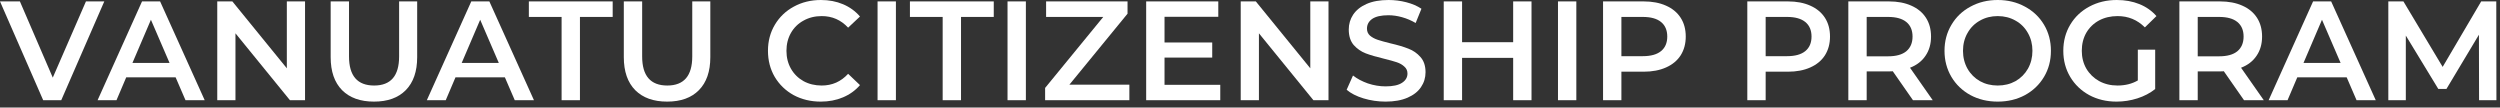 <svg width="372" height="16" viewBox="0 0 372 16" fill="none" xmlns="http://www.w3.org/2000/svg">
<rect x="0" y="0" width="372" height="16" fill="#333333" stroke="none"/>
<path d="M15.519 0.21L9.114 14.91H6.426L0 0.21H2.961L7.854 11.55L12.789 0.21H15.519Z" fill="white"/>
<path d="M26.133 11.508H18.782L17.334 14.91H14.52L21.134 0.21H23.823L30.459 14.91H27.602L26.133 11.508ZM25.23 9.366L22.457 2.94L19.706 9.366H25.23Z" fill="white"/>
<path d="M45.39 0.21V14.91H43.143L35.037 4.956V14.91H32.328V0.21H34.575L42.681 10.164V0.21H45.39Z" fill="white"/>
<path d="M55.65 15.12C53.62 15.12 52.038 14.553 50.904 13.419C49.77 12.271 49.203 10.633 49.203 8.505V0.21H51.933V8.4C51.933 11.284 53.179 12.726 55.671 12.726C58.149 12.726 59.388 11.284 59.388 8.4V0.21H62.076V8.505C62.076 10.633 61.509 12.271 60.375 13.419C59.255 14.553 57.68 15.12 55.65 15.12Z" fill="white"/>
<path d="M75.126 11.508H67.776L66.327 14.91H63.513L70.128 0.21H72.816L79.452 14.91H76.596L75.126 11.508ZM74.223 9.366L71.451 2.94L68.7 9.366H74.223Z" fill="white"/>
<path d="M83.565 2.52H78.693V0.21H91.167V2.52H86.295V14.91H83.565V2.52Z" fill="white"/>
<path d="M99.27 15.12C97.24 15.12 95.658 14.553 94.524 13.419C93.39 12.271 92.823 10.633 92.823 8.505V0.21H95.553V8.4C95.553 11.284 96.799 12.726 99.291 12.726C101.769 12.726 103.008 11.284 103.008 8.4V0.21H105.696V8.505C105.696 10.633 105.129 12.271 103.995 13.419C102.875 14.553 101.3 15.12 99.27 15.12Z" fill="white"/>
<path d="M122.127 15.12C120.643 15.12 119.299 14.798 118.095 14.154C116.905 13.496 115.967 12.593 115.281 11.445C114.609 10.297 114.273 9.002 114.273 7.56C114.273 6.118 114.616 4.823 115.302 3.675C115.988 2.527 116.926 1.631 118.116 0.987C119.32 0.329 120.664 0 122.148 0C123.352 0 124.451 0.21 125.445 0.63C126.439 1.05 127.279 1.659 127.965 2.457L126.201 4.116C125.137 2.968 123.828 2.394 122.274 2.394C121.266 2.394 120.363 2.618 119.565 3.066C118.767 3.5 118.144 4.109 117.696 4.893C117.248 5.677 117.024 6.566 117.024 7.56C117.024 8.554 117.248 9.443 117.696 10.227C118.144 11.011 118.767 11.627 119.565 12.075C120.363 12.509 121.266 12.726 122.274 12.726C123.828 12.726 125.137 12.145 126.201 10.983L127.965 12.663C127.279 13.461 126.432 14.07 125.424 14.49C124.43 14.91 123.331 15.12 122.127 15.12Z" fill="white"/>
<path d="M130.581 0.21H133.311V14.91H130.581V0.21Z" fill="white"/>
<path d="M140.269 2.52H135.397V0.21H147.871V2.52H142.999V14.91H140.269V2.52Z" fill="white"/>
<path d="M149.92 0.21H152.65V14.91H149.92V0.21Z" fill="white"/>
<path d="M168.05 12.6V14.91H155.513V13.083L164.165 2.52H155.66V0.21H167.777V2.037L159.125 12.6H168.05Z" fill="white"/>
<path d="M181.576 12.621V14.91H170.551V0.21H181.282V2.499H173.281V6.321H180.379V8.568H173.281V12.621H181.576Z" fill="white"/>
<path d="M197.681 0.21V14.91H195.434L187.328 4.956V14.91H184.619V0.21H186.866L194.972 10.164V0.21H197.681Z" fill="white"/>
<path d="M206.177 15.12C205.043 15.12 203.944 14.959 202.88 14.637C201.83 14.315 200.997 13.888 200.381 13.356L201.326 11.235C201.928 11.711 202.663 12.103 203.531 12.411C204.413 12.705 205.295 12.852 206.177 12.852C207.269 12.852 208.081 12.677 208.613 12.327C209.159 11.977 209.432 11.515 209.432 10.941C209.432 10.521 209.278 10.178 208.97 9.912C208.676 9.632 208.298 9.415 207.836 9.261C207.374 9.107 206.744 8.932 205.946 8.736C204.826 8.47 203.916 8.204 203.216 7.938C202.53 7.672 201.935 7.259 201.431 6.699C200.941 6.125 200.696 5.355 200.696 4.389C200.696 3.577 200.913 2.842 201.347 2.184C201.795 1.512 202.46 0.98 203.342 0.588C204.238 0.196 205.33 0 206.618 0C207.514 0 208.396 0.112 209.264 0.336C210.132 0.56 210.881 0.882 211.511 1.302L210.65 3.423C210.006 3.045 209.334 2.758 208.634 2.562C207.934 2.366 207.255 2.268 206.597 2.268C205.519 2.268 204.714 2.45 204.182 2.814C203.664 3.178 203.405 3.661 203.405 4.263C203.405 4.683 203.552 5.026 203.846 5.292C204.154 5.558 204.539 5.768 205.001 5.922C205.463 6.076 206.093 6.251 206.891 6.447C207.983 6.699 208.879 6.965 209.579 7.245C210.279 7.511 210.874 7.924 211.364 8.484C211.868 9.044 212.12 9.8 212.12 10.752C212.12 11.564 211.896 12.299 211.448 12.957C211.014 13.615 210.349 14.14 209.453 14.532C208.557 14.924 207.465 15.12 206.177 15.12Z" fill="white"/>
<path d="M227.889 0.21V14.91H225.159V8.61H217.557V14.91H214.827V0.21H217.557V6.279H225.159V0.21H227.889Z" fill="white"/>
<path d="M231.828 0.21H234.558V14.91H231.828V0.21Z" fill="white"/>
<path d="M244.582 0.21C245.856 0.21 246.962 0.42 247.9 0.84C248.852 1.26 249.58 1.862 250.084 2.646C250.588 3.43 250.84 4.361 250.84 5.439C250.84 6.503 250.588 7.434 250.084 8.232C249.58 9.016 248.852 9.618 247.9 10.038C246.962 10.458 245.856 10.668 244.582 10.668H241.264V14.91H238.534V0.21H244.582ZM244.456 8.358C245.646 8.358 246.549 8.106 247.165 7.602C247.781 7.098 248.089 6.377 248.089 5.439C248.089 4.501 247.781 3.78 247.165 3.276C246.549 2.772 245.646 2.52 244.456 2.52H241.264V8.358H244.456Z" fill="white"/>
<path d="M266.048 0.21C267.322 0.21 268.428 0.42 269.366 0.84C270.318 1.26 271.046 1.862 271.55 2.646C272.054 3.43 272.306 4.361 272.306 5.439C272.306 6.503 272.054 7.434 271.55 8.232C271.046 9.016 270.318 9.618 269.366 10.038C268.428 10.458 267.322 10.668 266.048 10.668H262.73V14.91H260V0.21H266.048ZM265.922 8.358C267.112 8.358 268.015 8.106 268.631 7.602C269.247 7.098 269.555 6.377 269.555 5.439C269.555 4.501 269.247 3.78 268.631 3.276C268.015 2.772 267.112 2.52 265.922 2.52H262.73V8.358H265.922Z" fill="white"/>
<path d="M284.65 14.91L281.647 10.605C281.521 10.619 281.332 10.626 281.08 10.626H277.762V14.91H275.032V0.21H281.08C282.354 0.21 283.46 0.42 284.398 0.84C285.35 1.26 286.078 1.862 286.582 2.646C287.086 3.43 287.338 4.361 287.338 5.439C287.338 6.545 287.065 7.497 286.519 8.295C285.987 9.093 285.217 9.688 284.209 10.08L287.59 14.91H284.65ZM284.587 5.439C284.587 4.501 284.279 3.78 283.663 3.276C283.047 2.772 282.144 2.52 280.954 2.52H277.762V8.379H280.954C282.144 8.379 283.047 8.127 283.663 7.623C284.279 7.105 284.587 6.377 284.587 5.439Z" fill="white"/>
<path d="M297.26 15.12C295.762 15.12 294.411 14.798 293.207 14.154C292.003 13.496 291.058 12.593 290.372 11.445C289.686 10.283 289.343 8.988 289.343 7.56C289.343 6.132 289.686 4.844 290.372 3.696C291.058 2.534 292.003 1.631 293.207 0.987C294.411 0.329 295.762 0 297.26 0C298.758 0 300.109 0.329 301.313 0.987C302.517 1.631 303.462 2.527 304.148 3.675C304.834 4.823 305.177 6.118 305.177 7.56C305.177 9.002 304.834 10.297 304.148 11.445C303.462 12.593 302.517 13.496 301.313 14.154C300.109 14.798 298.758 15.12 297.26 15.12ZM297.26 12.726C298.24 12.726 299.122 12.509 299.906 12.075C300.69 11.627 301.306 11.011 301.754 10.227C302.202 9.429 302.426 8.54 302.426 7.56C302.426 6.58 302.202 5.698 301.754 4.914C301.306 4.116 300.69 3.5 299.906 3.066C299.122 2.618 298.24 2.394 297.26 2.394C296.28 2.394 295.398 2.618 294.614 3.066C293.83 3.5 293.214 4.116 292.766 4.914C292.318 5.698 292.094 6.58 292.094 7.56C292.094 8.54 292.318 9.429 292.766 10.227C293.214 11.011 293.83 11.627 294.614 12.075C295.398 12.509 296.28 12.726 297.26 12.726Z" fill="white"/>
<path d="M318.108 7.392H320.691V13.251C319.935 13.853 319.053 14.315 318.045 14.637C317.037 14.959 316.001 15.12 314.937 15.12C313.439 15.12 312.088 14.798 310.884 14.154C309.68 13.496 308.735 12.593 308.049 11.445C307.363 10.297 307.02 9.002 307.02 7.56C307.02 6.118 307.363 4.823 308.049 3.675C308.735 2.527 309.68 1.631 310.884 0.987C312.102 0.329 313.467 0 314.979 0C316.211 0 317.331 0.203 318.339 0.609C319.347 1.015 320.194 1.61 320.88 2.394L319.158 4.074C318.038 2.954 316.687 2.394 315.105 2.394C314.069 2.394 313.145 2.611 312.333 3.045C311.535 3.479 310.905 4.088 310.443 4.872C309.995 5.656 309.771 6.552 309.771 7.56C309.771 8.54 309.995 9.422 310.443 10.206C310.905 10.99 311.535 11.606 312.333 12.054C313.145 12.502 314.062 12.726 315.084 12.726C316.232 12.726 317.24 12.474 318.108 11.97V7.392Z" fill="white"/>
<path d="M333.91 14.91L330.907 10.605C330.781 10.619 330.592 10.626 330.34 10.626H327.022V14.91H324.292V0.21H330.34C331.614 0.21 332.72 0.42 333.658 0.84C334.61 1.26 335.338 1.862 335.842 2.646C336.346 3.43 336.598 4.361 336.598 5.439C336.598 6.545 336.325 7.497 335.779 8.295C335.247 9.093 334.477 9.688 333.469 10.08L336.85 14.91H333.91ZM333.847 5.439C333.847 4.501 333.539 3.78 332.923 3.276C332.307 2.772 331.404 2.52 330.214 2.52H327.022V8.379H330.214C331.404 8.379 332.307 8.127 332.923 7.623C333.539 7.105 333.847 6.377 333.847 5.439Z" fill="white"/>
<path d="M349.186 11.508H341.836L340.387 14.91H337.573L344.188 0.21H346.876L353.512 14.91H350.656L349.186 11.508ZM348.283 9.366L345.511 2.94L342.76 9.366H348.283Z" fill="white"/>
<path d="M368.885 14.91L368.864 5.166L364.034 13.23H362.816L357.986 5.292V14.91H355.382V0.21H357.629L363.467 9.954L369.2 0.21H371.447L371.468 14.91H368.885Z" fill="white"/>
</svg>
